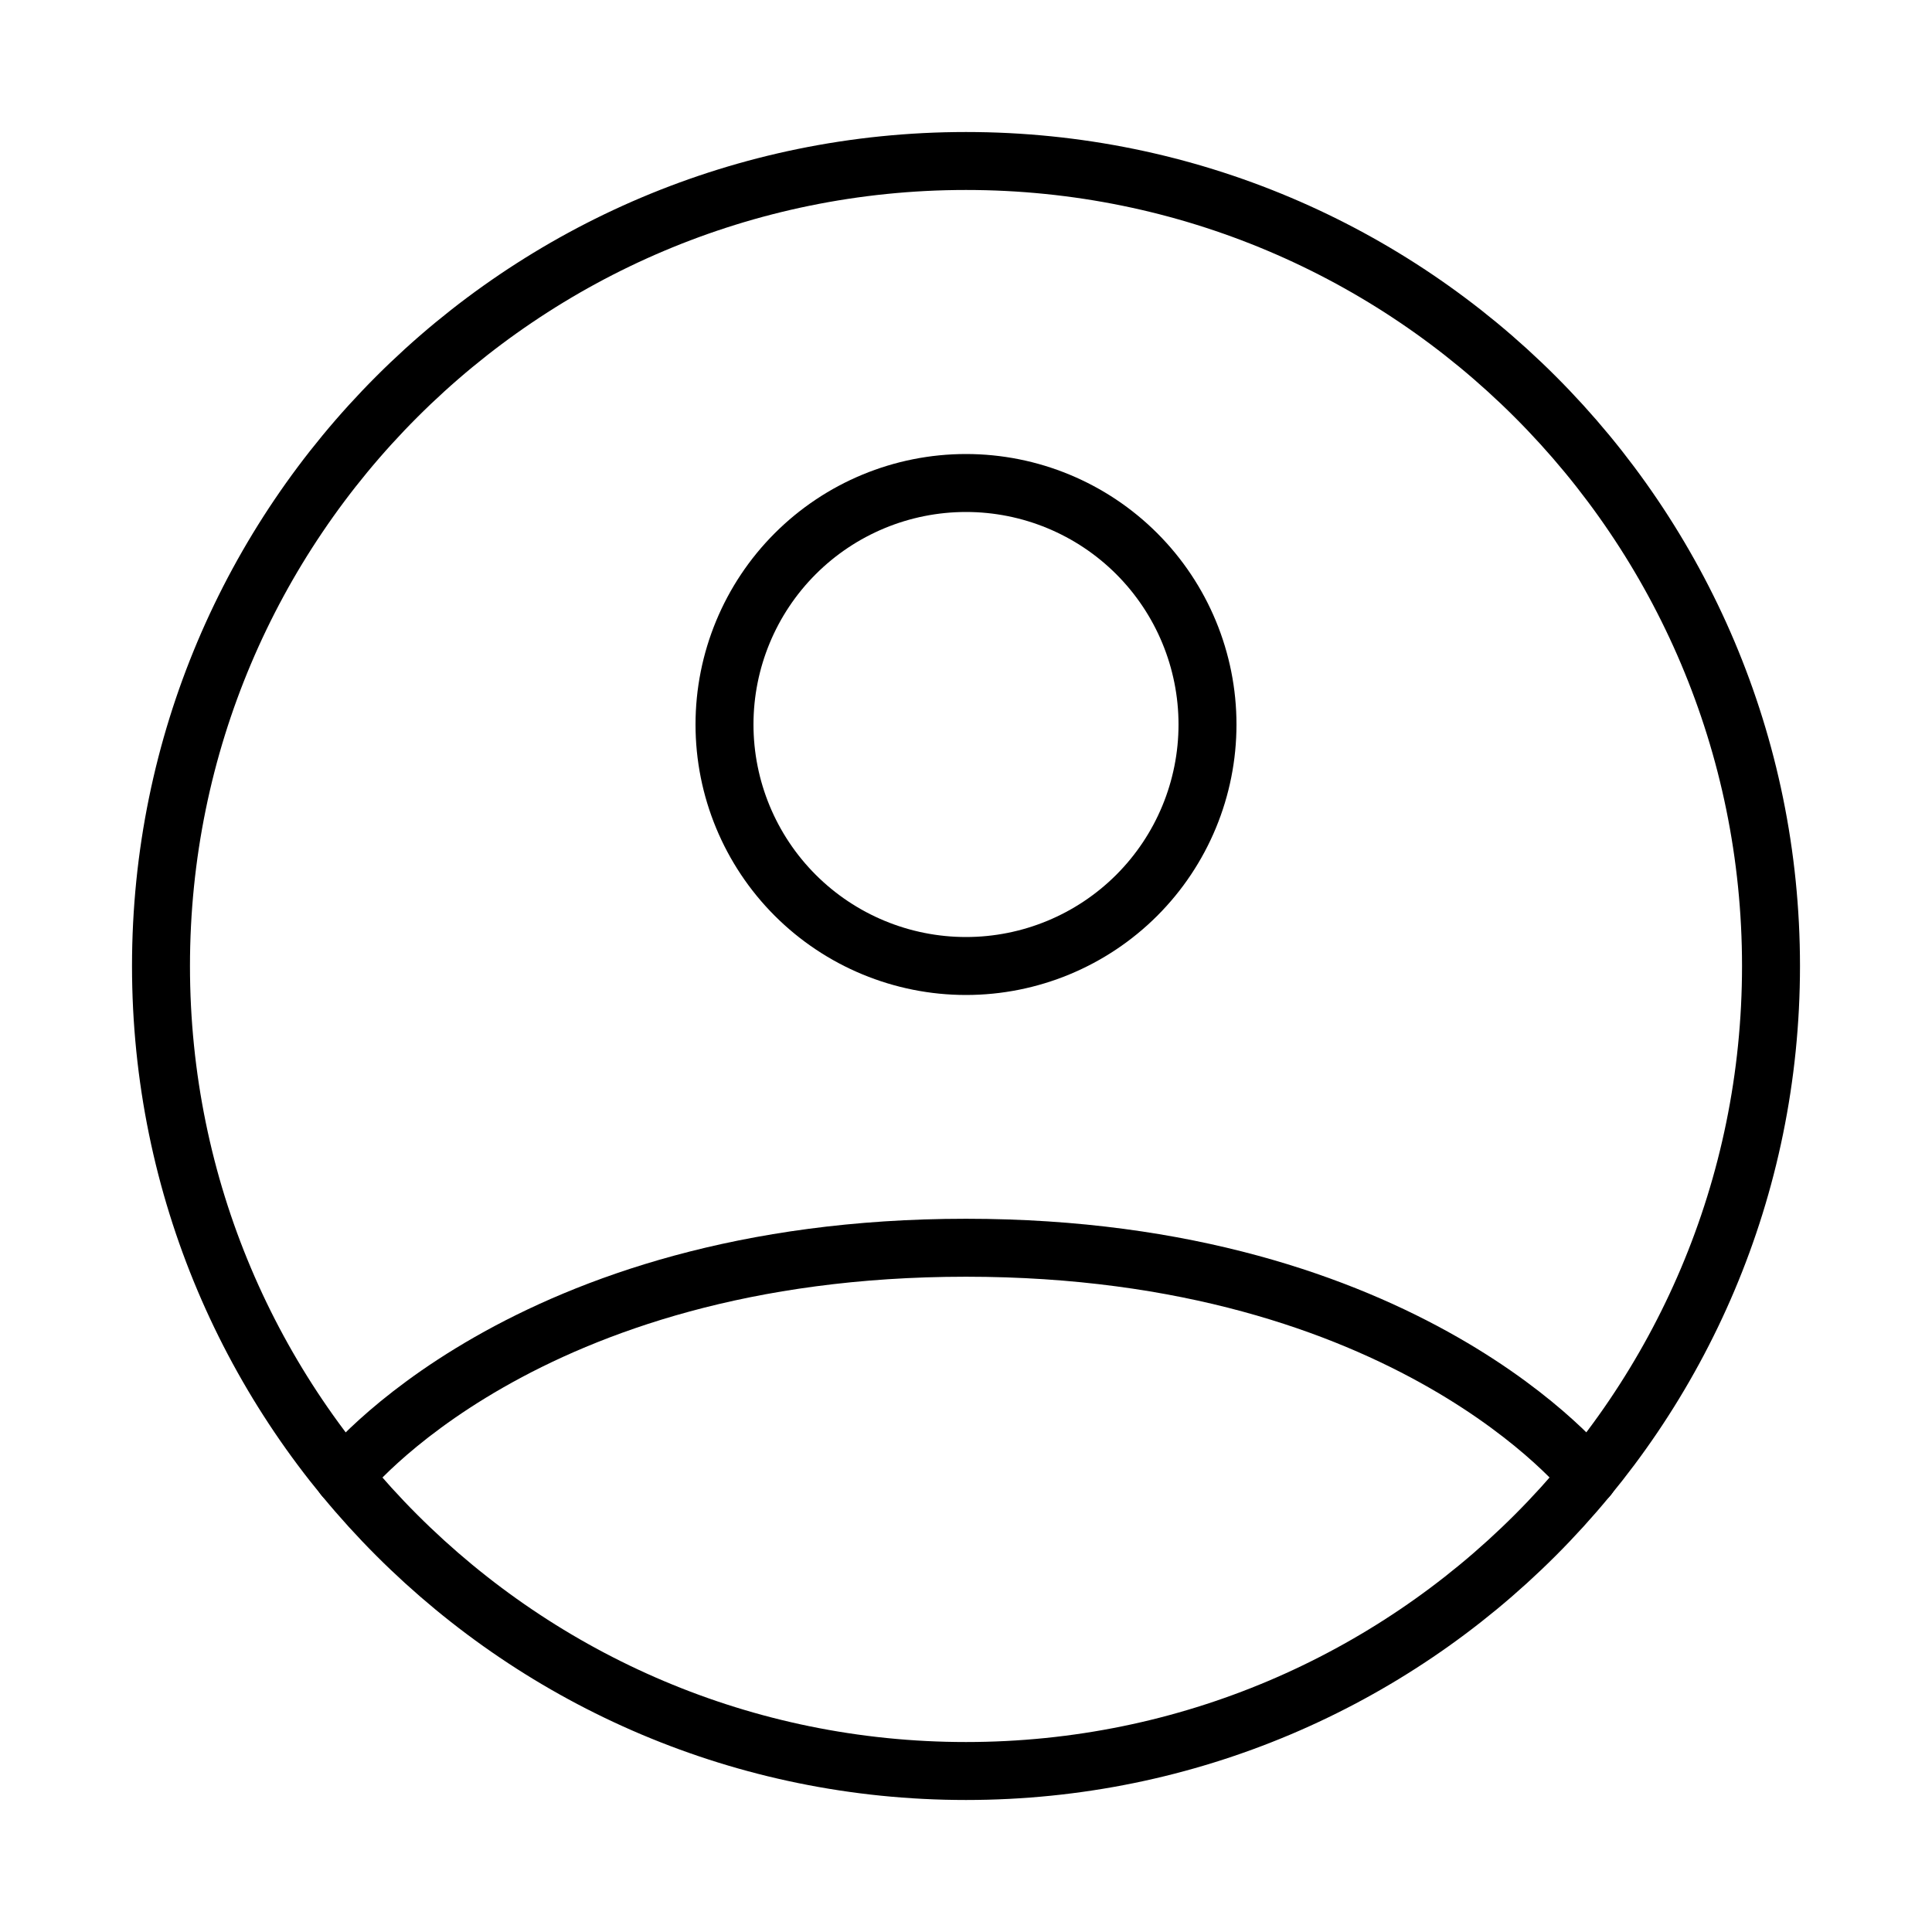 <svg width="100" height="100" viewBox="0 0 100 100" fill="none" xmlns="http://www.w3.org/2000/svg">
<path d="M50 8.333C26.988 8.333 8.333 26.987 8.333 50C8.333 73.012 26.988 91.667 50 91.667C73.013 91.667 91.667 73.012 91.667 50C91.667 26.987 73.013 8.333 50 8.333Z" stroke="black" stroke-width="3" stroke-linecap="round" stroke-linejoin="round"/>
<path d="M17.796 76.442C17.796 76.442 27.083 64.583 50 64.583C72.917 64.583 82.208 76.442 82.208 76.442M50 50C53.315 50 56.495 48.683 58.839 46.339C61.183 43.995 62.5 40.815 62.5 37.5C62.5 34.185 61.183 31.005 58.839 28.661C56.495 26.317 53.315 25 50 25C46.685 25 43.505 26.317 41.161 28.661C38.817 31.005 37.5 34.185 37.5 37.5C37.5 40.815 38.817 43.995 41.161 46.339C43.505 48.683 46.685 50 50 50Z" stroke="black" stroke-width="3" stroke-linecap="round" stroke-linejoin="round"/>
</svg>
